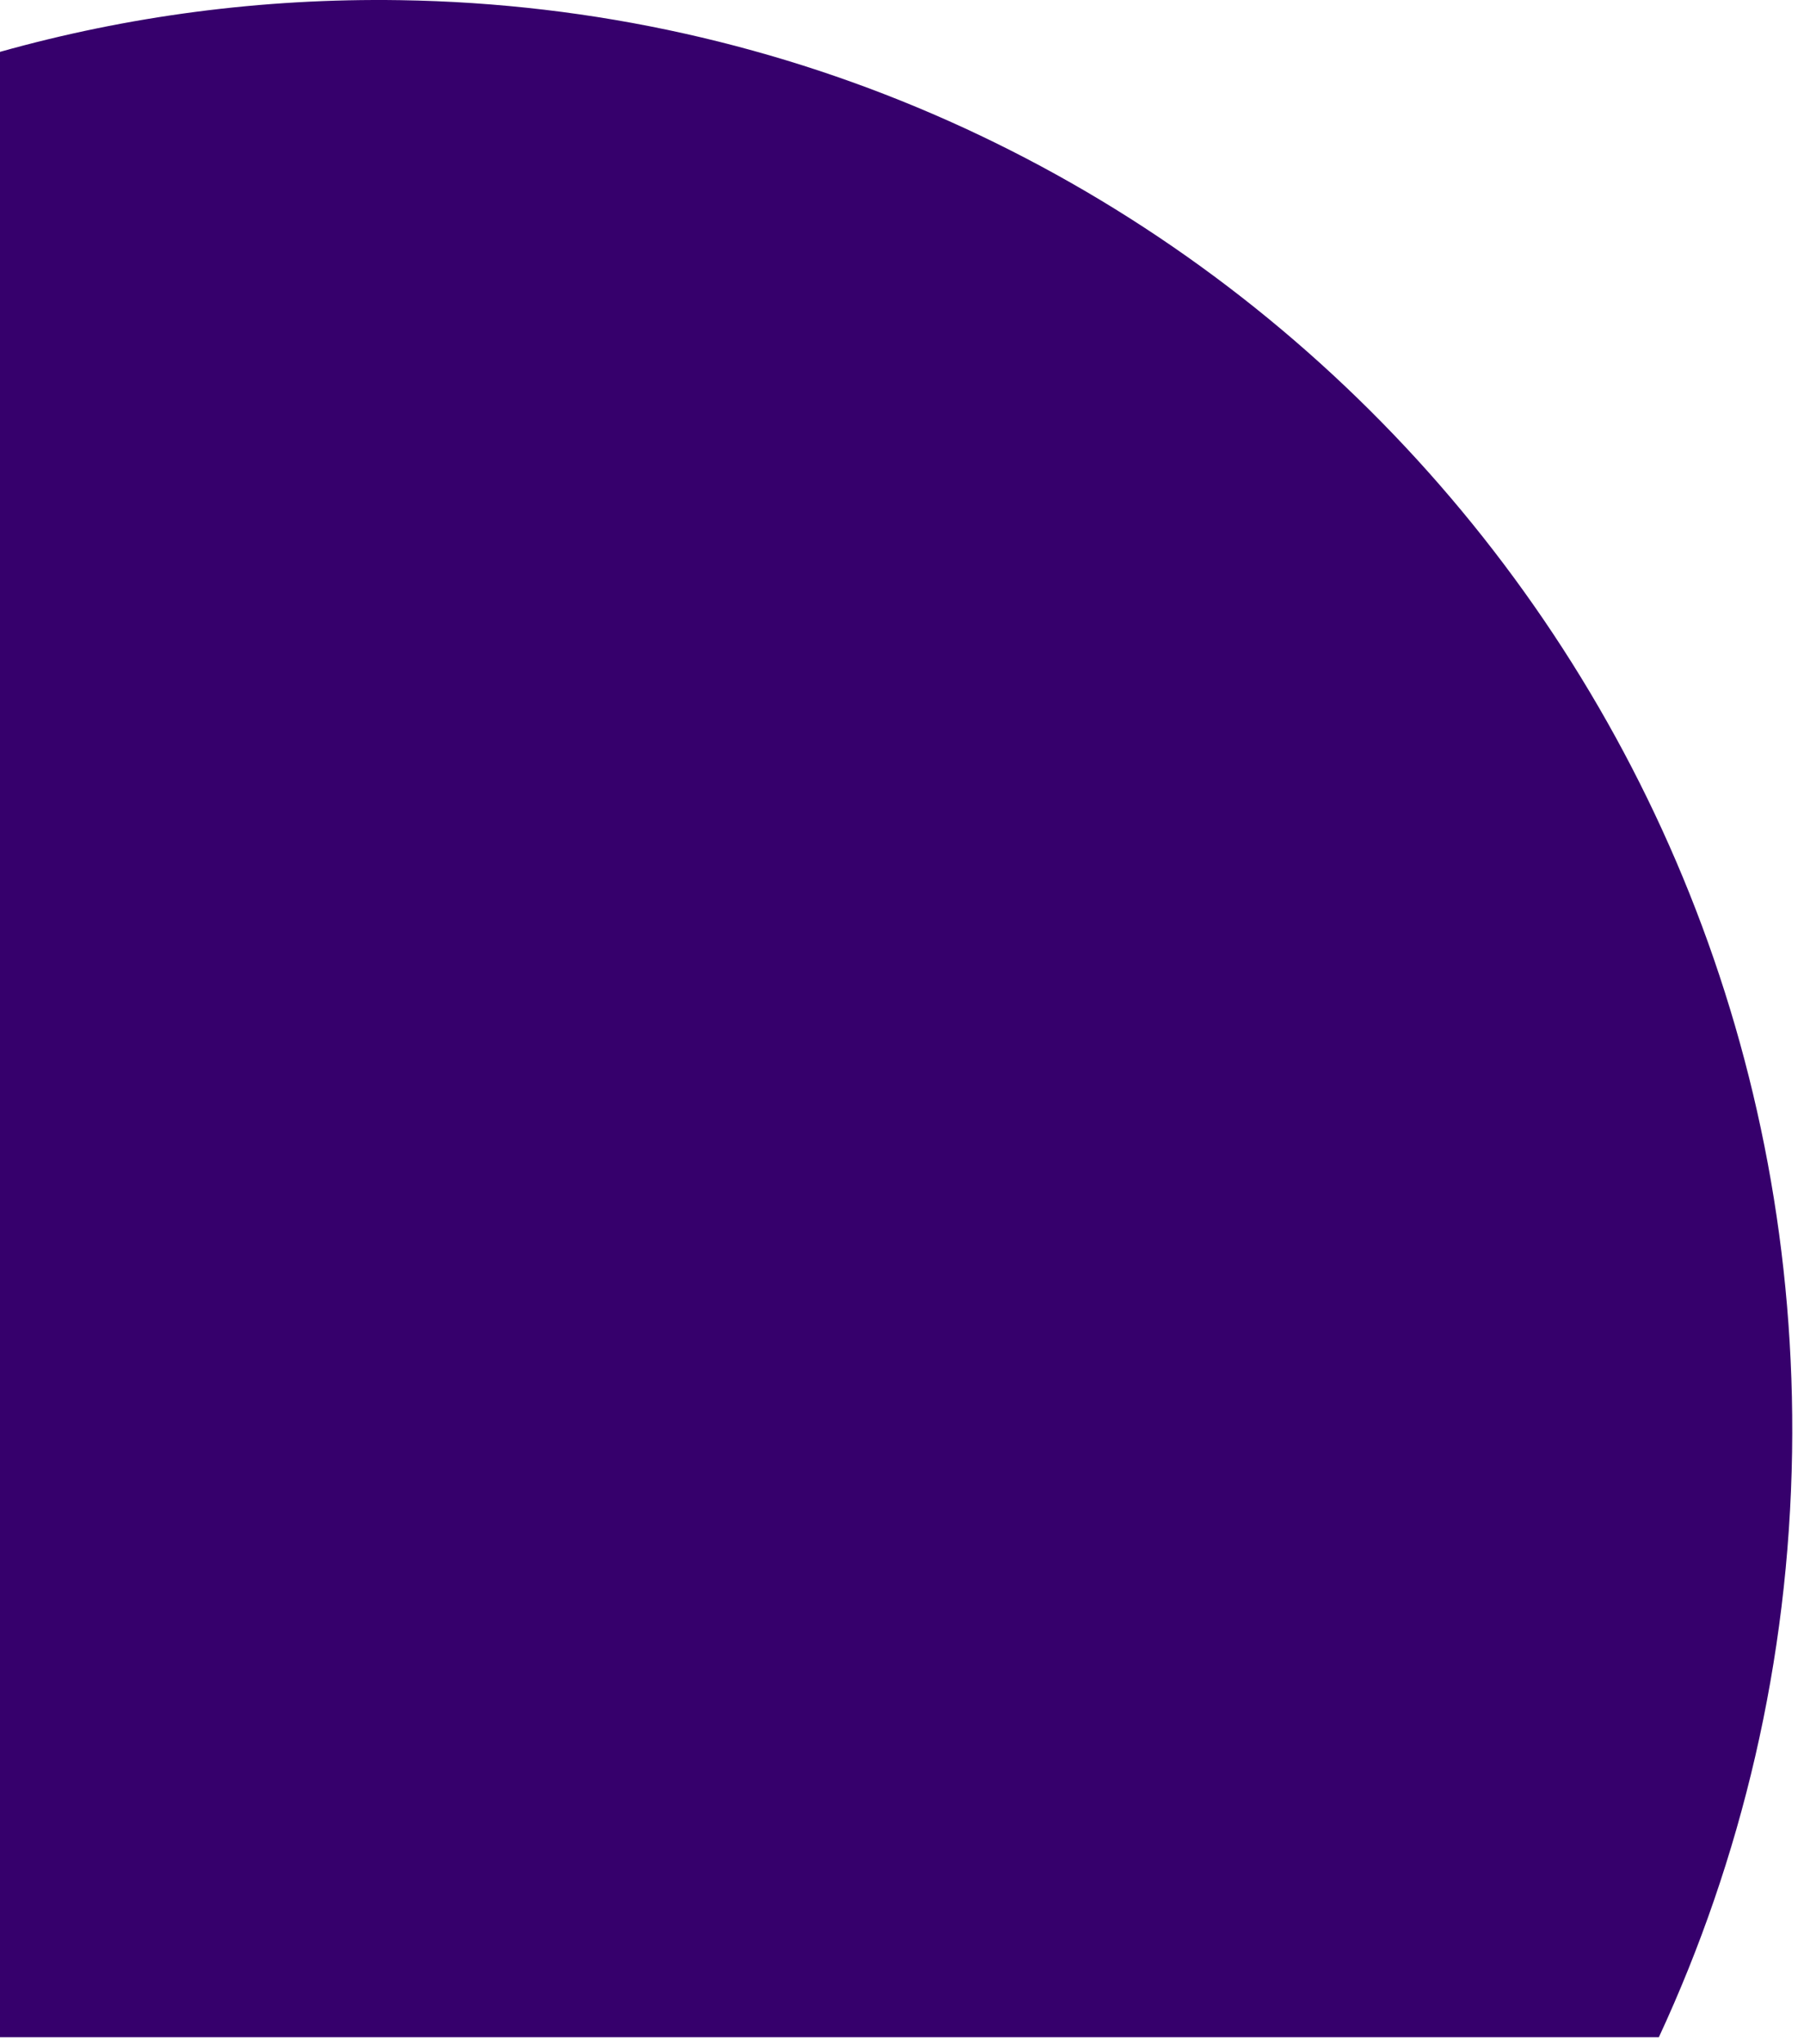 <svg width="121" height="137" viewBox="0 0 121 137" fill="none" xmlns="http://www.w3.org/2000/svg">
<path d="M111.265 136.565H6.8573e-06L0 3.477C8.529 1.085 17.534 -0.131 26.832 0.011C79.206 0.81 121.009 44.381 120.201 97.33C119.987 111.358 116.804 124.637 111.265 136.565Z" fill="#36006C"/>
</svg>
